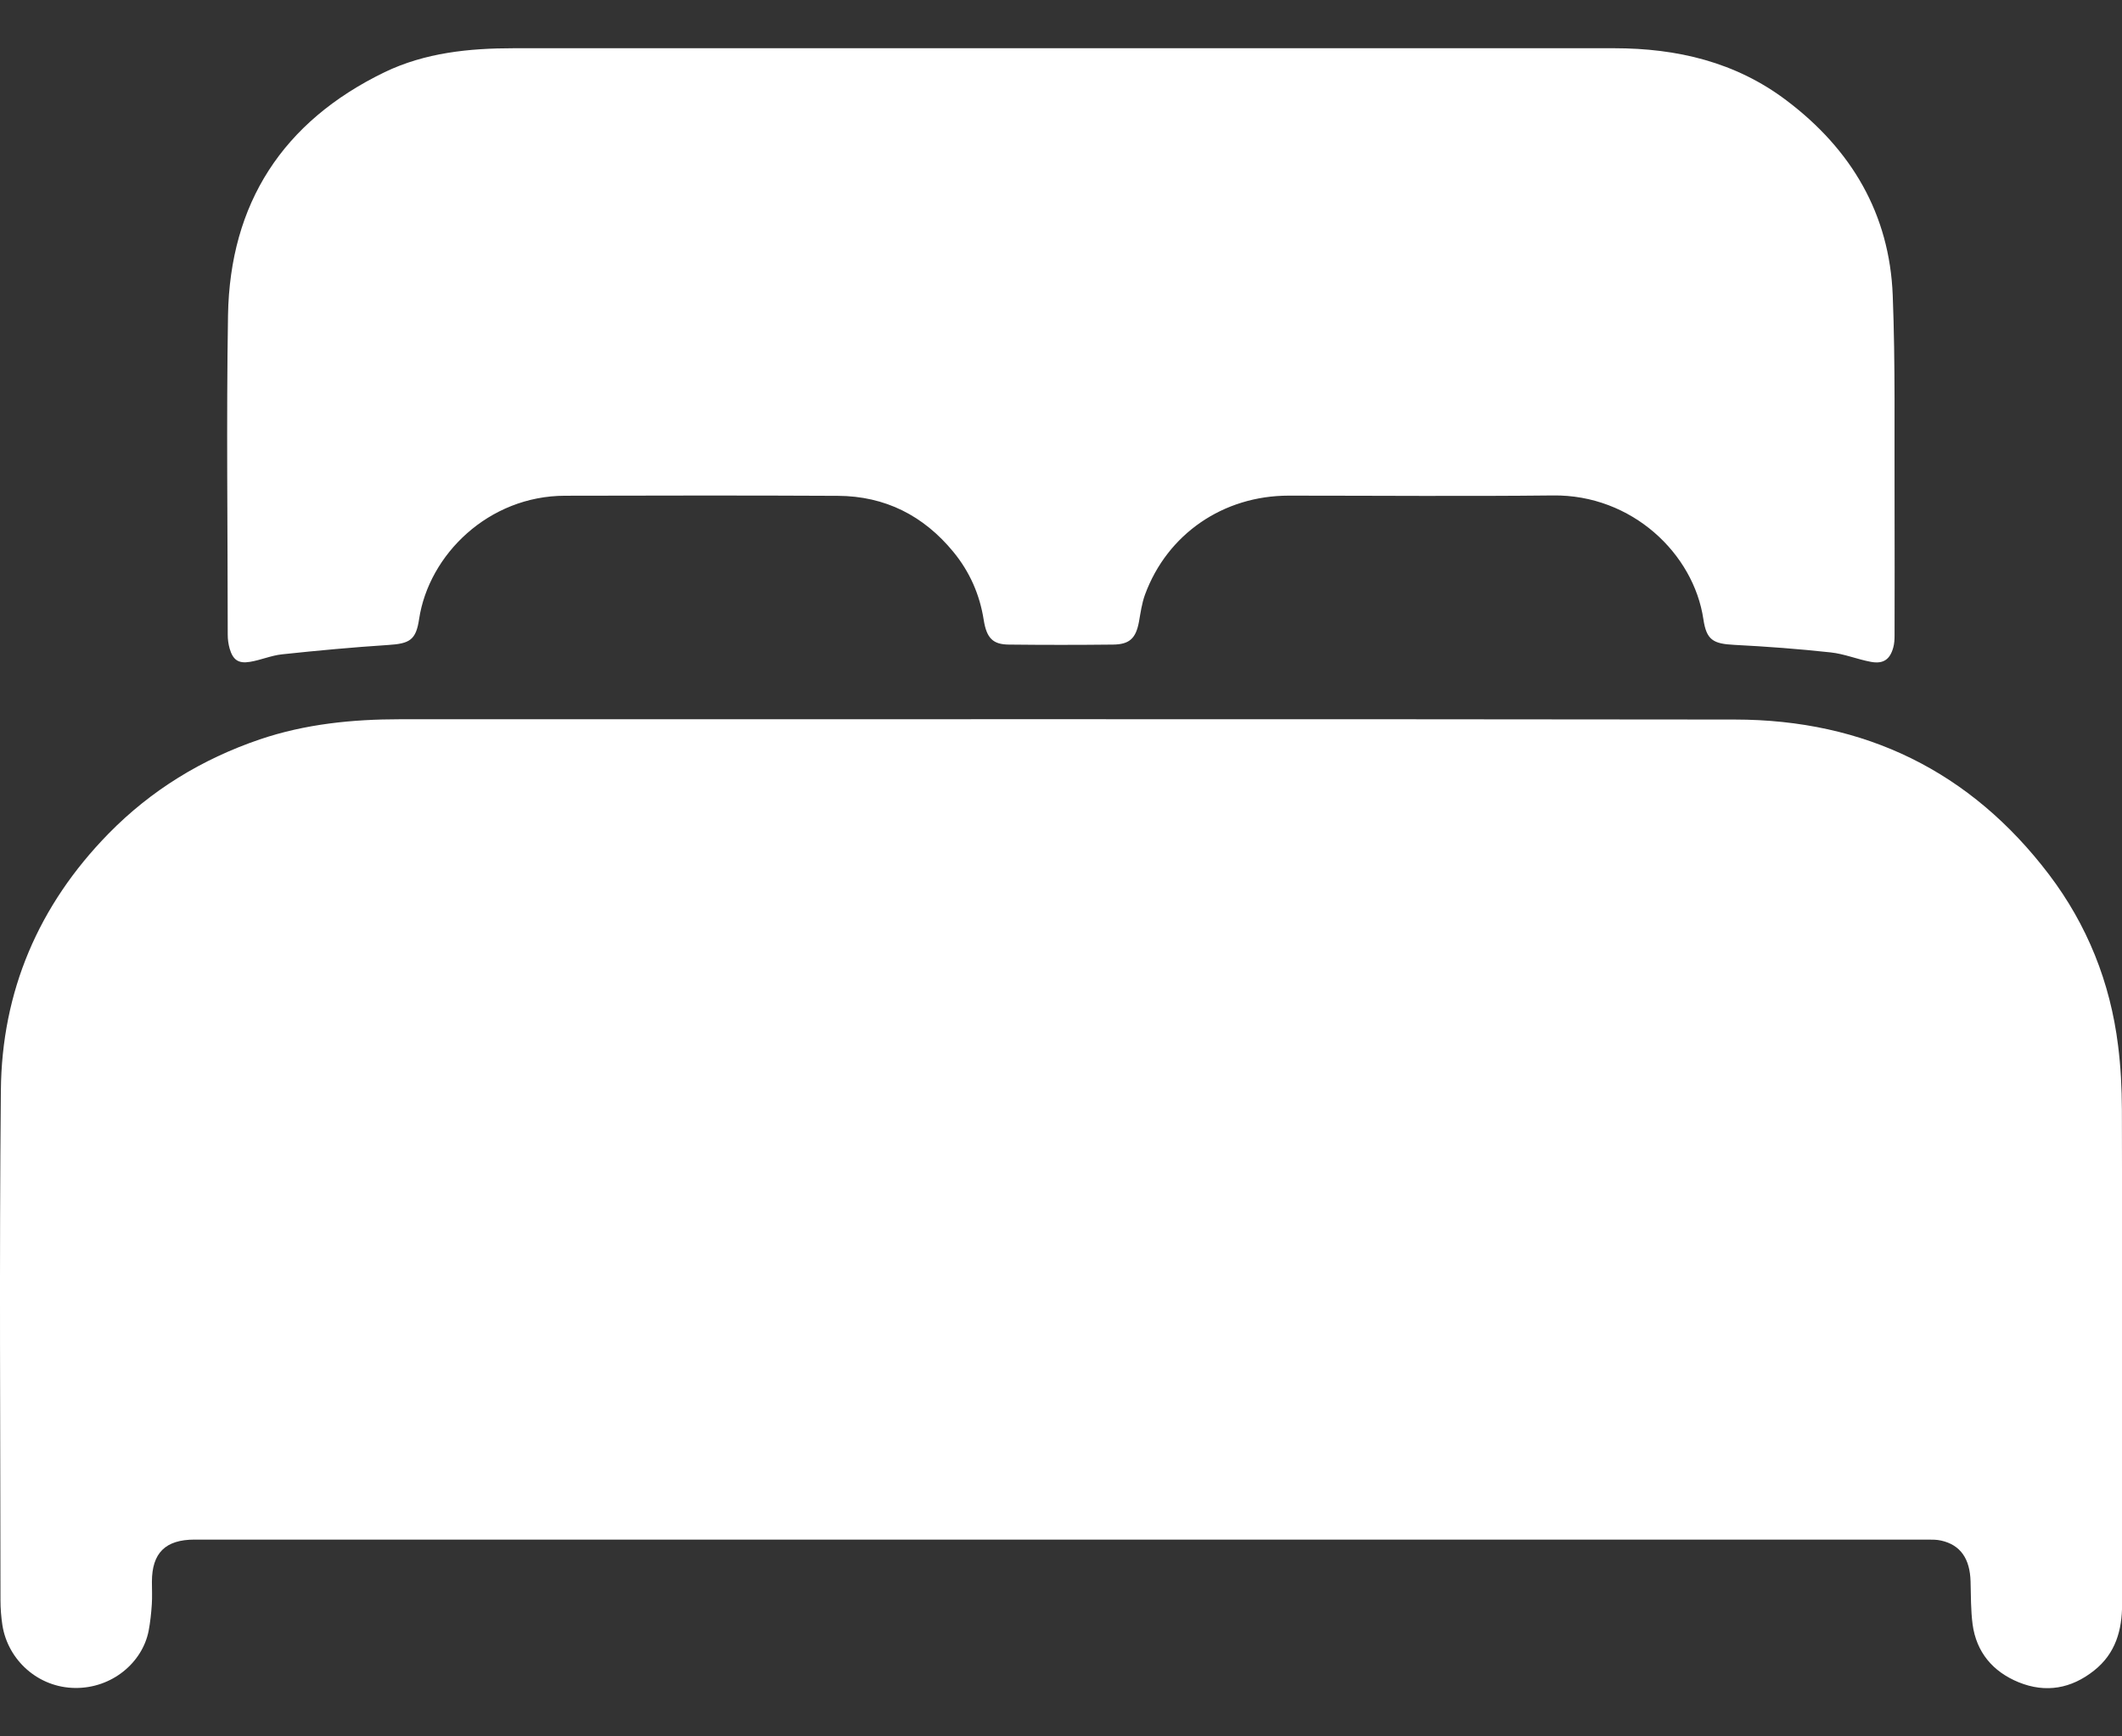 <svg width="22" height="18" viewBox="0 0 22 18" fill="none" xmlns="http://www.w3.org/2000/svg">
<rect x="0" y="0" width="22" height="18" fill="#333333" stroke="none"/>
<g id="BACKGROUND_2" clip-path="url(#clip0_122_2006)">
<path id="Vector" d="M11.012 15.96C8.014 15.96 5.016 15.96 2.018 15.96C1.715 15.96 1.575 16.098 1.575 16.398C1.575 16.475 1.579 16.553 1.574 16.63C1.568 16.723 1.558 16.816 1.541 16.906C1.476 17.237 1.159 17.502 0.78 17.498C0.398 17.495 0.083 17.212 0.025 16.848C0.012 16.763 0.005 16.675 0.005 16.589C0.004 14.828 -0.008 13.066 0.009 11.305C0.018 10.278 0.398 9.385 1.125 8.642C1.567 8.191 2.092 7.87 2.693 7.665C3.165 7.505 3.653 7.456 4.151 7.456C8.762 7.457 13.374 7.453 17.985 7.459C19.337 7.46 20.431 7.997 21.242 9.064C21.64 9.588 21.878 10.184 21.959 10.836C21.987 11.055 21.998 11.278 21.999 11.5C22.003 13.21 22.002 14.92 22.001 16.63C22.001 16.898 21.934 17.141 21.71 17.318C21.474 17.505 21.21 17.553 20.929 17.439C20.66 17.329 20.49 17.127 20.451 16.838C20.432 16.692 20.434 16.543 20.43 16.395C20.424 16.157 20.324 16.014 20.124 15.97C20.08 15.96 20.033 15.96 19.988 15.96C16.997 15.96 14.005 15.96 11.014 15.96L11.012 15.96Z" fill="white"/>
<path id="Vector_2" d="M10.902 0.5C12.847 0.5 14.791 0.5 16.735 0.5C17.386 0.5 17.995 0.643 18.52 1.04C19.196 1.549 19.59 2.219 19.623 3.061C19.651 3.775 19.639 4.491 19.642 5.205C19.644 5.666 19.642 6.126 19.642 6.587C19.642 6.628 19.64 6.671 19.629 6.711C19.595 6.836 19.526 6.885 19.397 6.861C19.256 6.835 19.12 6.778 18.979 6.763C18.648 6.727 18.315 6.702 17.982 6.685C17.76 6.674 17.692 6.634 17.66 6.419C17.559 5.739 16.919 5.126 16.101 5.136C15.187 5.146 14.274 5.138 13.361 5.138C12.682 5.138 12.102 5.536 11.871 6.164C11.838 6.254 11.825 6.352 11.808 6.447C11.776 6.616 11.712 6.68 11.54 6.682C11.18 6.686 10.82 6.686 10.46 6.682C10.295 6.681 10.229 6.616 10.199 6.428C10.158 6.164 10.054 5.928 9.884 5.721C9.576 5.346 9.177 5.142 8.686 5.14C7.744 5.135 6.801 5.137 5.858 5.139C5.066 5.14 4.446 5.749 4.345 6.418C4.313 6.634 4.248 6.672 4.026 6.686C3.658 6.71 3.29 6.744 2.924 6.783C2.811 6.795 2.703 6.843 2.591 6.861C2.471 6.881 2.415 6.84 2.381 6.724C2.368 6.678 2.361 6.629 2.361 6.581C2.361 5.477 2.346 4.372 2.364 3.267C2.384 2.112 2.927 1.262 3.988 0.748C4.408 0.546 4.864 0.5 5.326 0.5C7.185 0.5 9.044 0.5 10.902 0.5Z" fill="white"/>
</g>
<defs>
<clipPath id="clip0_122_2006">
<rect width="22" height="17" fill="white" transform="translate(0 0.5)"/>
</clipPath>
</defs>
</svg>
